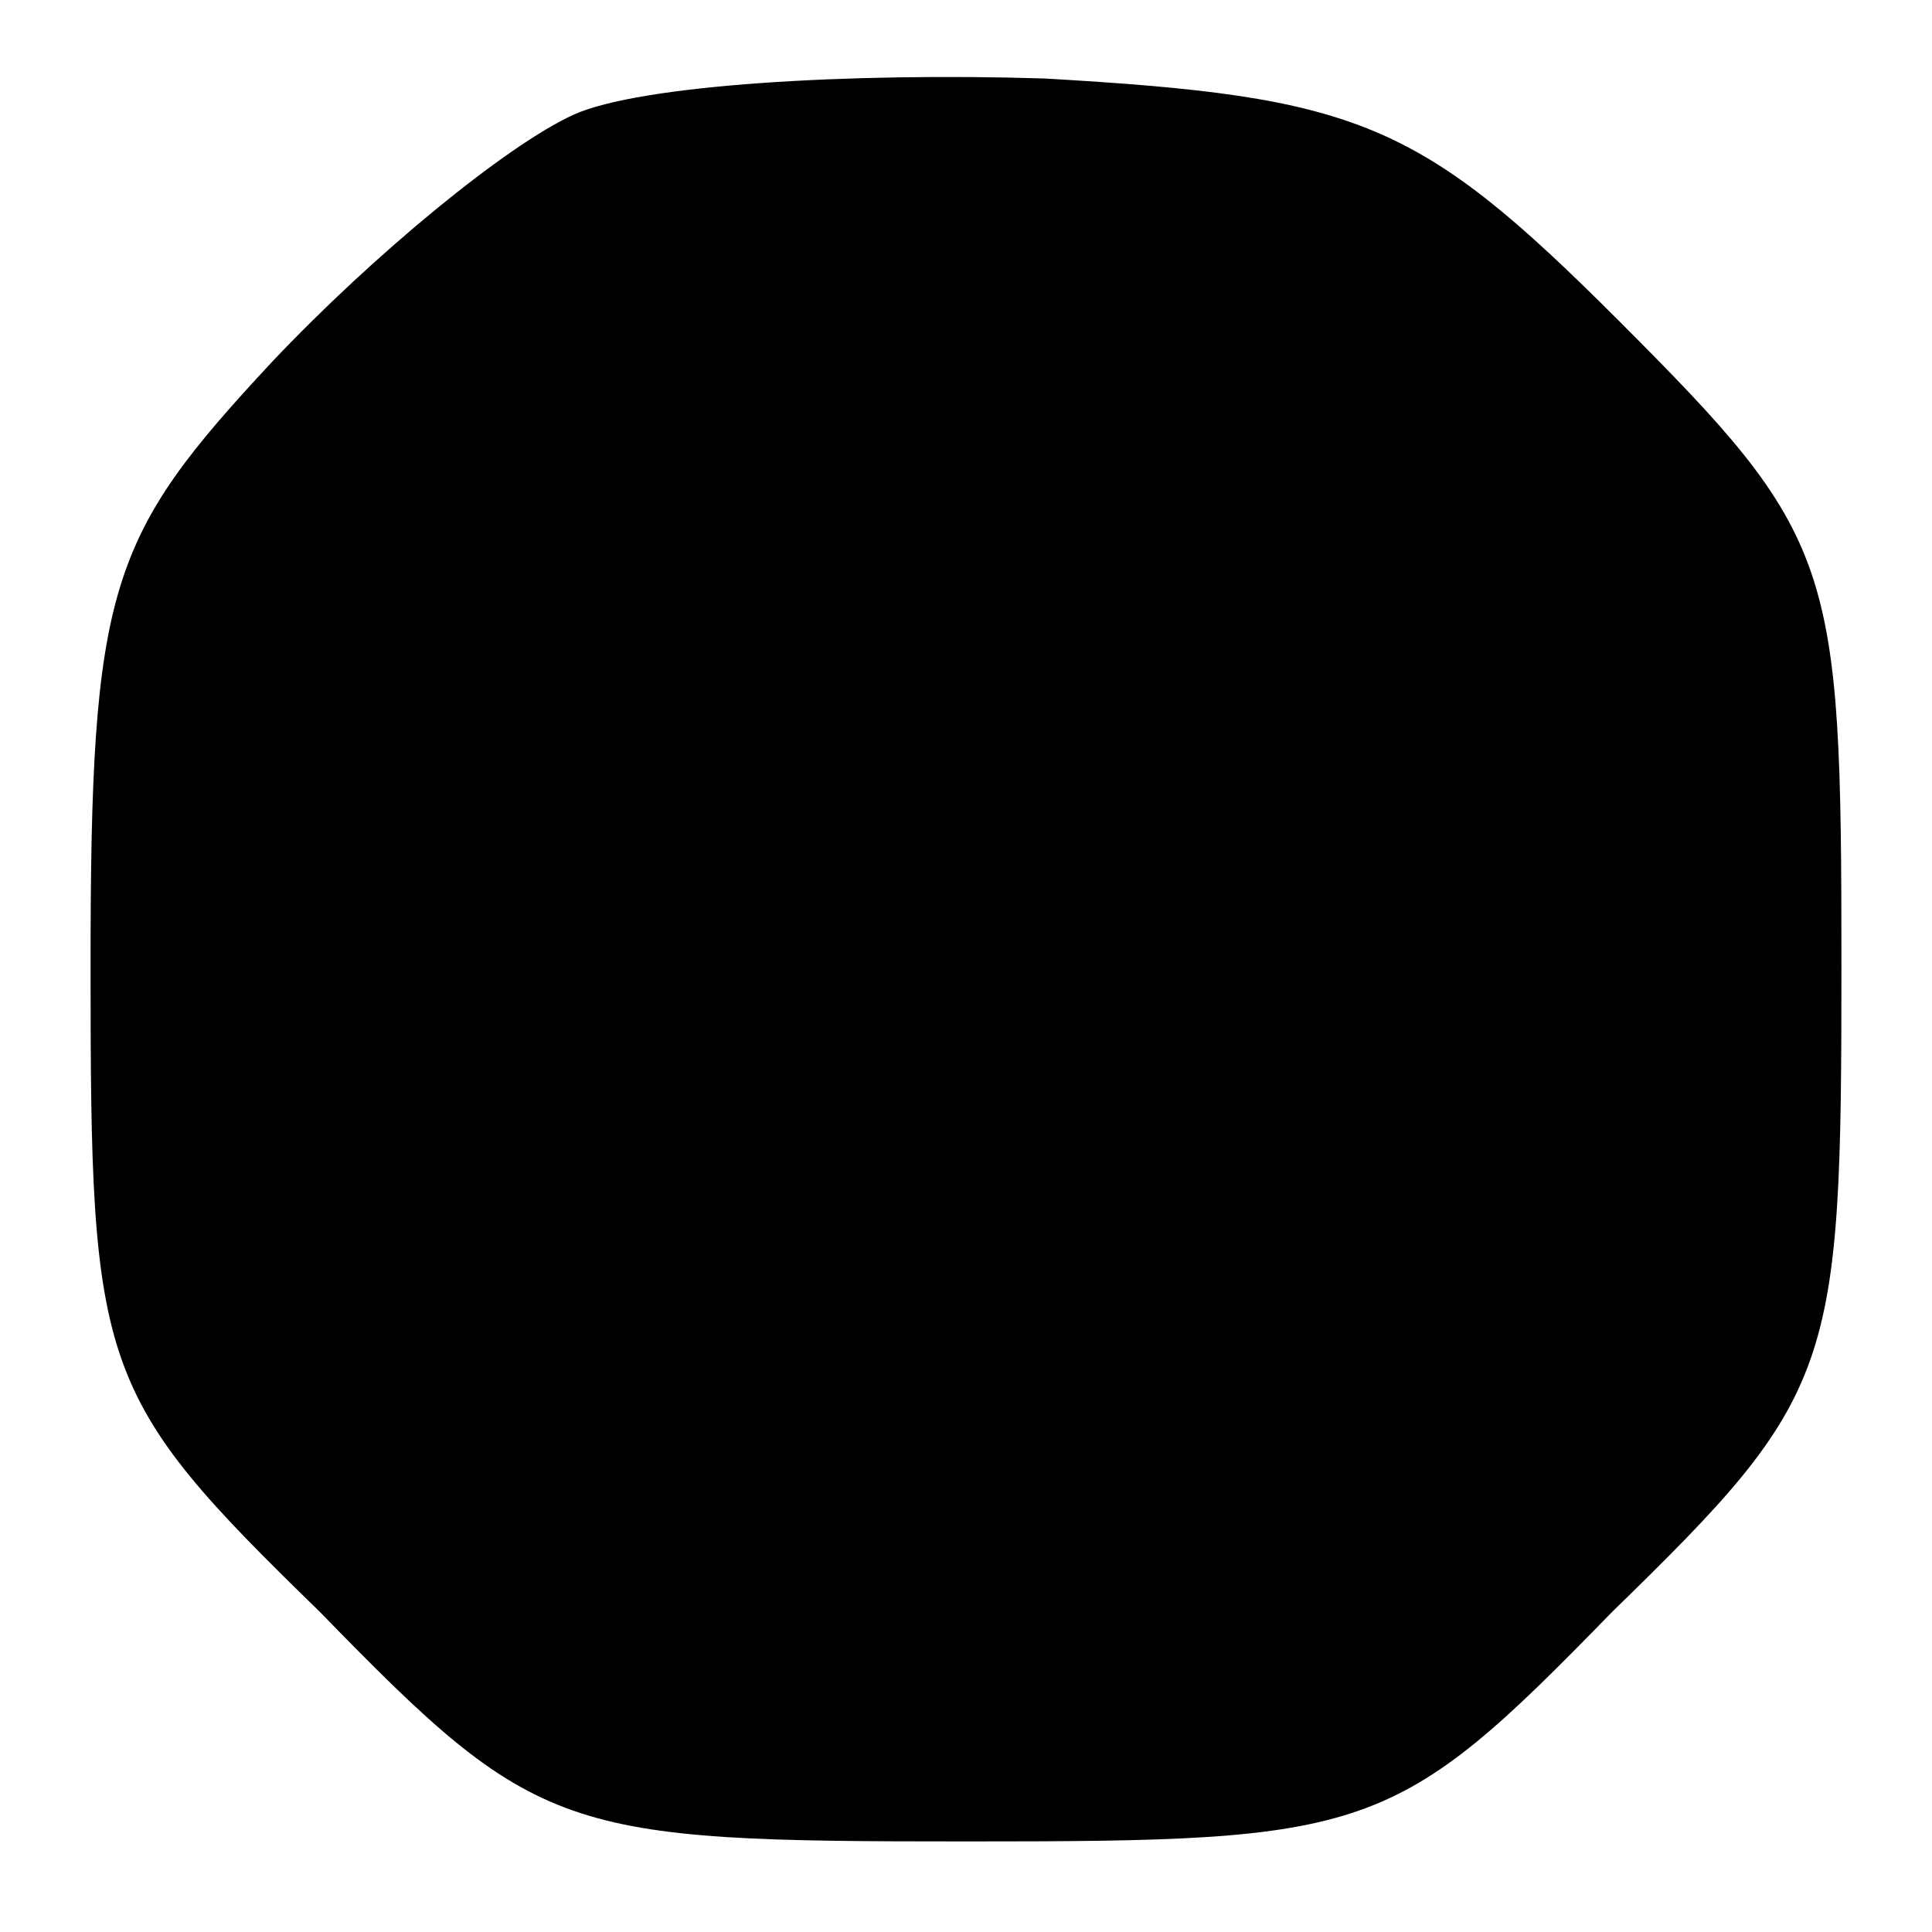 <?xml version="1.0" standalone="no"?>
<!DOCTYPE svg PUBLIC "-//W3C//DTD SVG 20010904//EN"
 "http://www.w3.org/TR/2001/REC-SVG-20010904/DTD/svg10.dtd">
<svg version="1.0" xmlns="http://www.w3.org/2000/svg"
 width="32pt" height="32pt" viewBox="0 0 32 32"
 preserveAspectRatio="xMidYMid meet">
<g transform="translate(0,32) scale(0.1,-0.1)"
fill="#000000" stroke="none">
<path fill="#000000" stroke="none" d="M95 301 c-11 -5 -33 -23 -50 -41 -27
-29 -30 -37 -30 -100 0 -67 1 -71 38 -107 36 -37 40 -38 107 -38 67 0 71 1
107 38 37 36 38 40 38 107 0 67 -1 71 -37 107 -33 33 -43 37 -95 40 -32 1 -67
-1 -78 -6z"/>
</g>
</svg>
